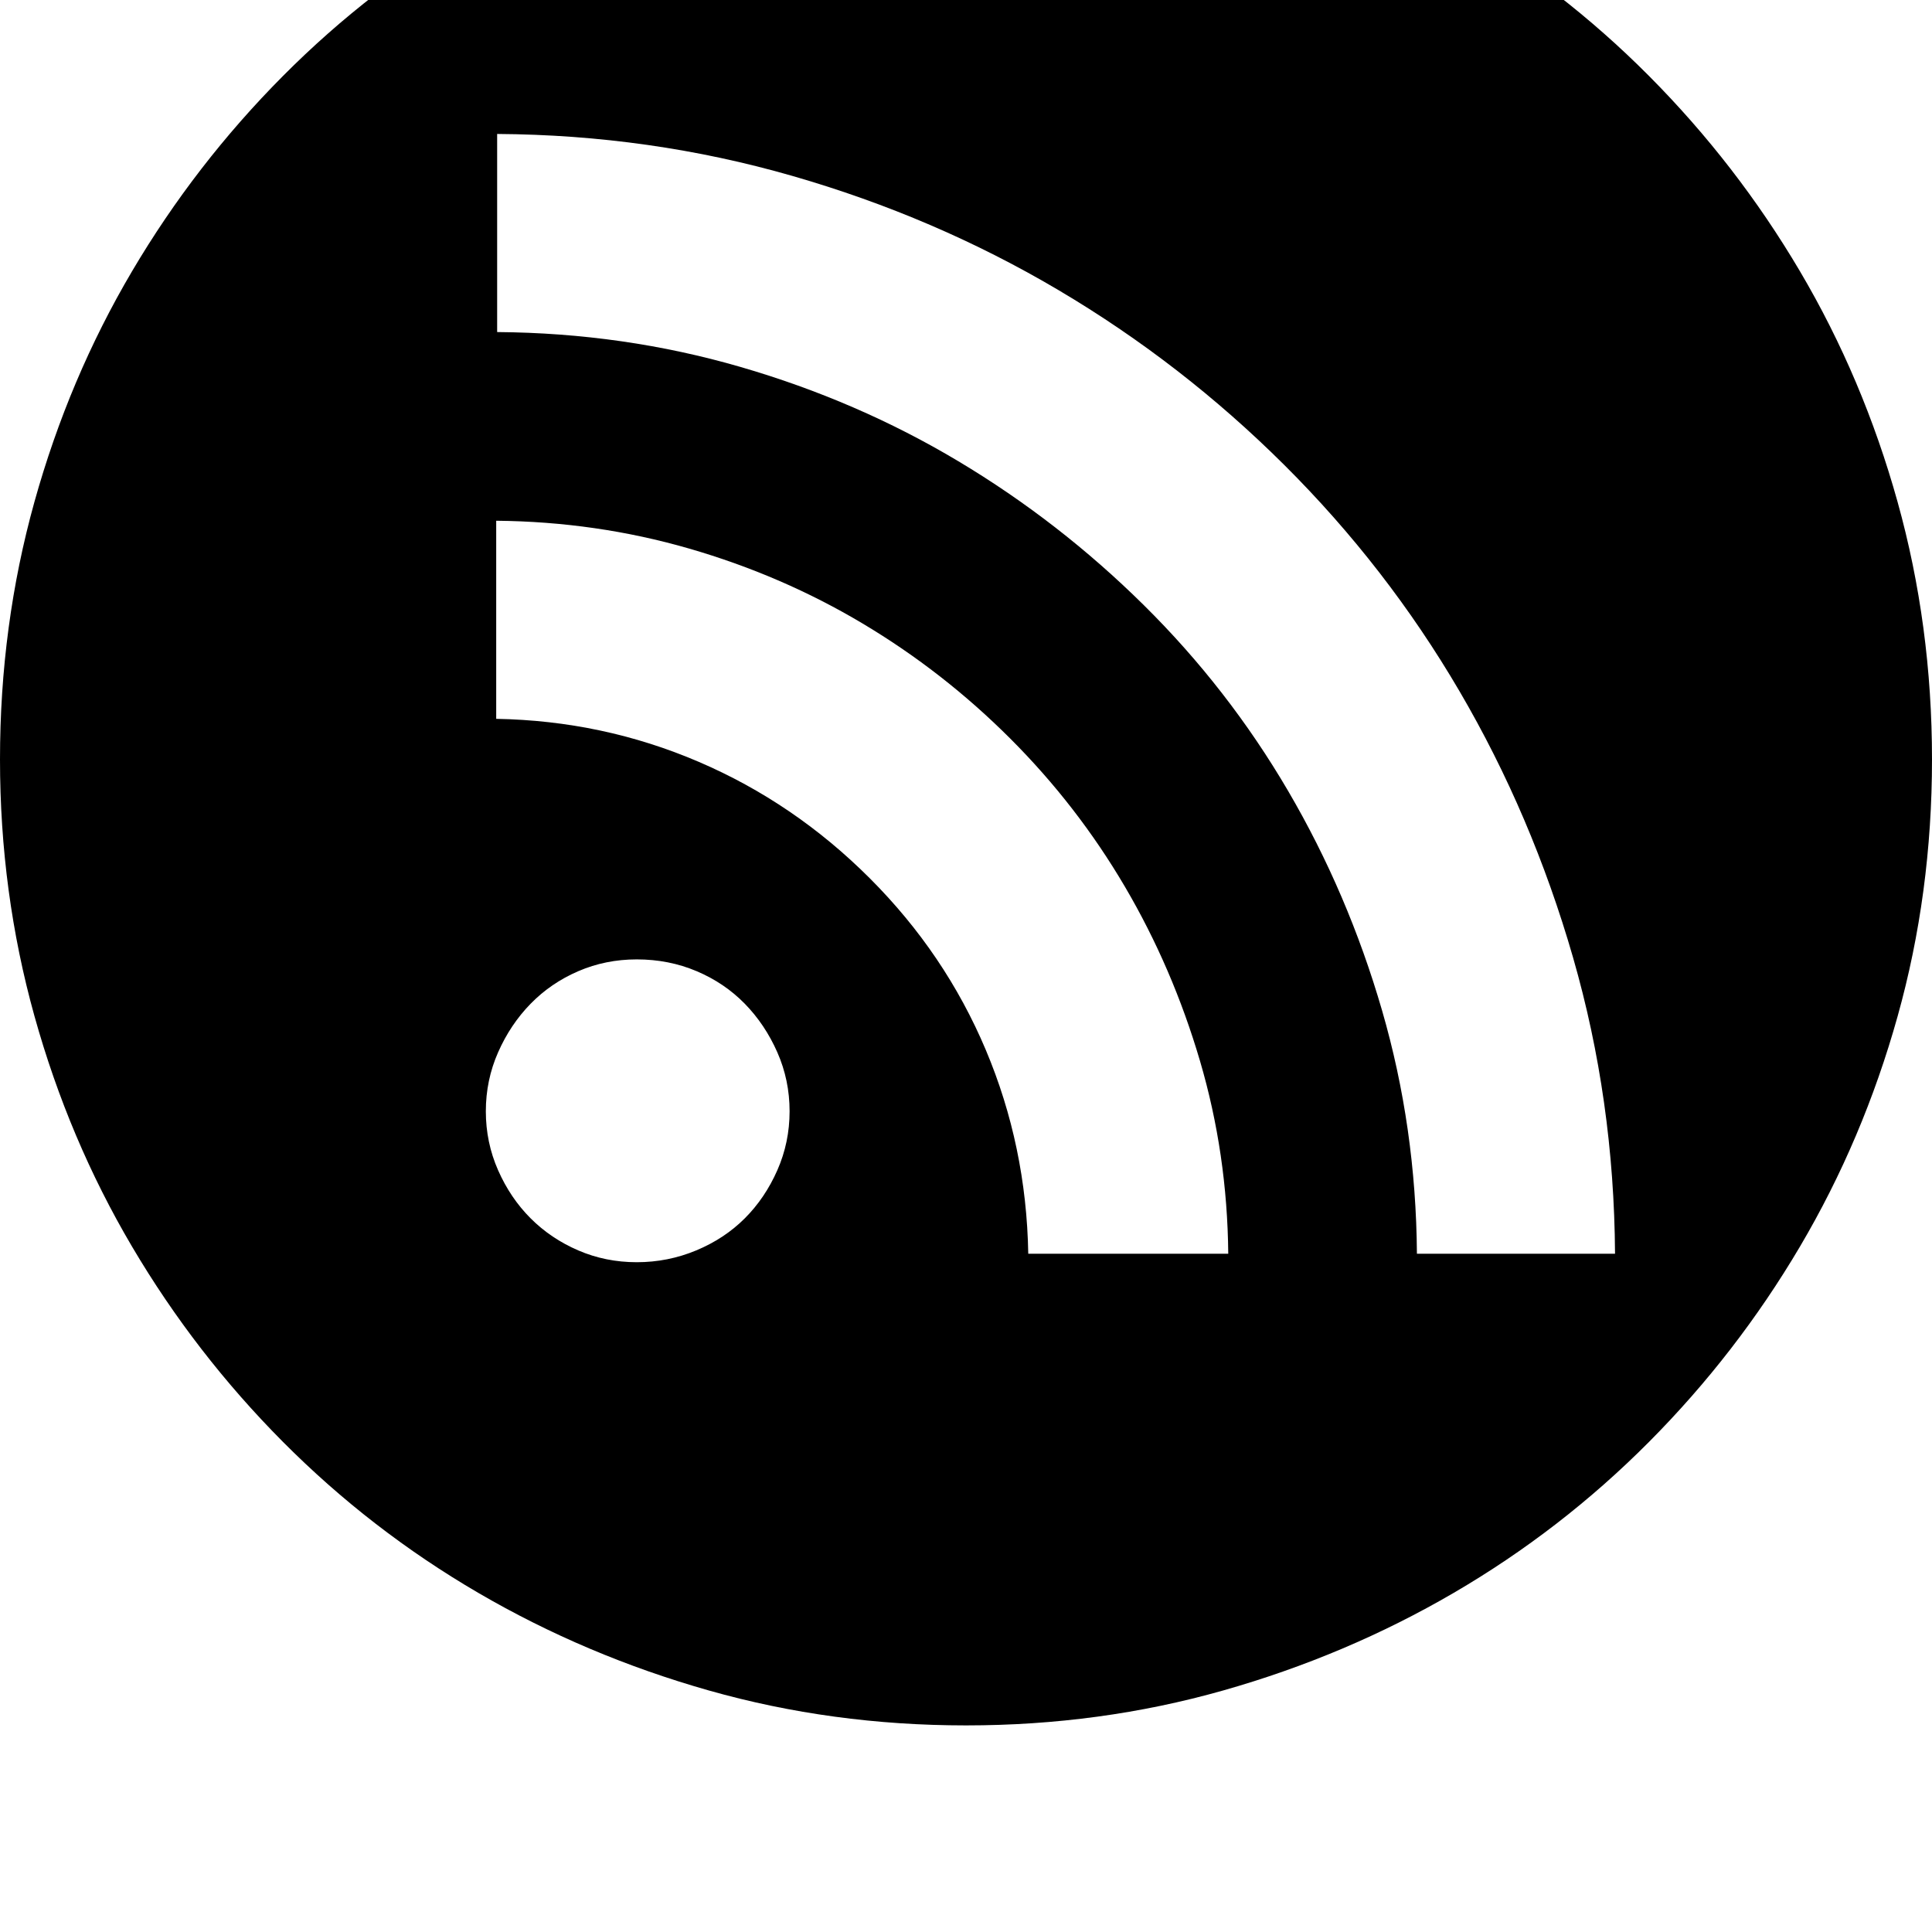 <svg xmlns="http://www.w3.org/2000/svg" viewBox="0 0 2048 2048"><path d="M0 805q0-142 36.5-273T140 287.5t160-207 207-160 244.5-103T1024-219t272.5 36.5 244.5 103 207 160 160 207T2011.5 532t36.5 273-36.5 272.5-103.5 244-160 207-207 160-244.5 103.5-272.5 37-272.5-37T507 1688.5t-207-160-160-207T36.5 1077 0 805zm515 373q0 33 13 62.5t34.5 51 50.5 34 62 12.5 63-12.5 51.5-34 34.5-51 13-62.5-13-62.5-34.5-51.5-51-34.5T675 1017q-33 0-62 12.5t-50.5 34.5-34.5 51.5-13 62.5zm11-416q113 2 214.5 45.5T922 931t123 182 45 216h212q-1-106-30-204.5T1192.5 940 1071 783 914.5 661t-184-79.5T526 552v210zm1-410q134 1 258 37t231 100 196.5 152.5 153 197T1465 1071t37 258h210q-1-163-44.5-314T1547 732.5 1361.5 493 1122 307.5t-282-121T527 142v210z"/></svg>